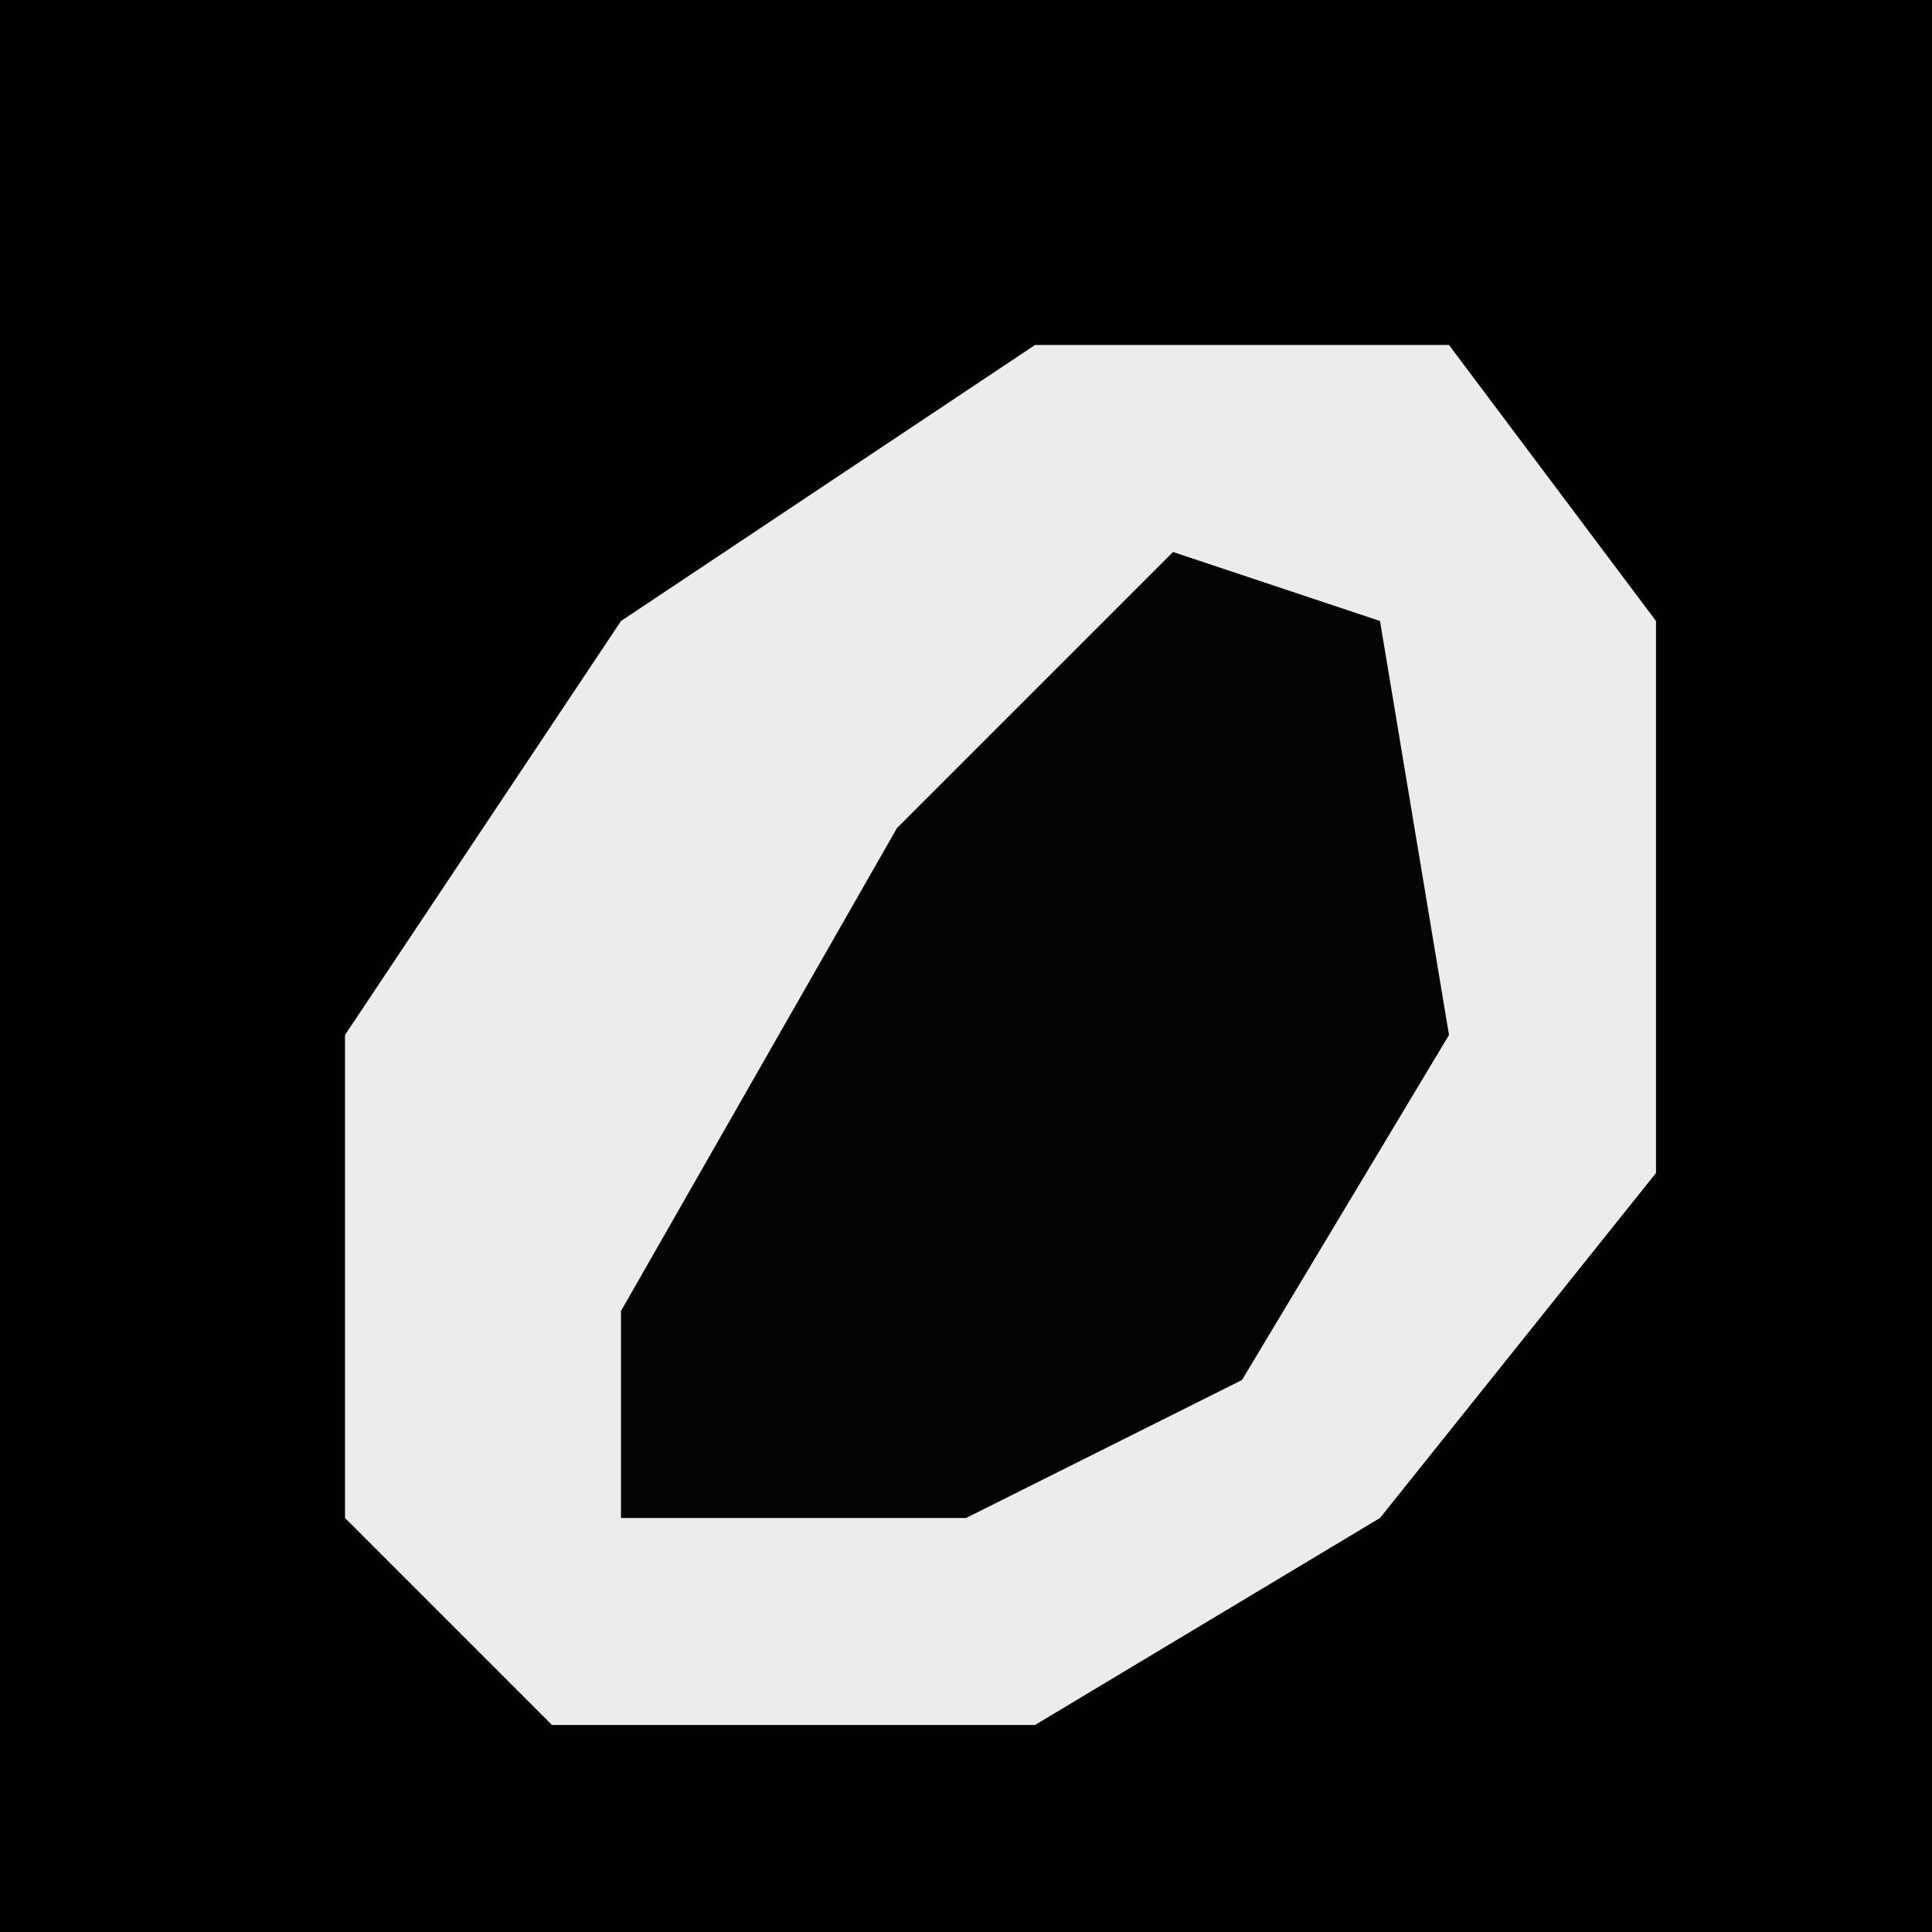 <?xml version="1.0" encoding="UTF-8"?>
<svg version="1.1" xmlns="http://www.w3.org/2000/svg" width="28" height="28">
<path d="M0,0 L28,0 L28,28 L0,28 Z " fill="#010101" transform="translate(0,0)"/>
<path d="M0,0 L6,0 L9,4 L9,12 L5,17 L0,20 L-7,20 L-10,17 L-10,10 L-6,4 Z " fill="#ECECEC" transform="translate(15,5)"/>
<path d="M0,0 L3,1 L4,7 L1,12 L-3,14 L-8,14 L-8,11 L-4,4 Z " fill="#030303" transform="translate(17,8)"/>
</svg>

